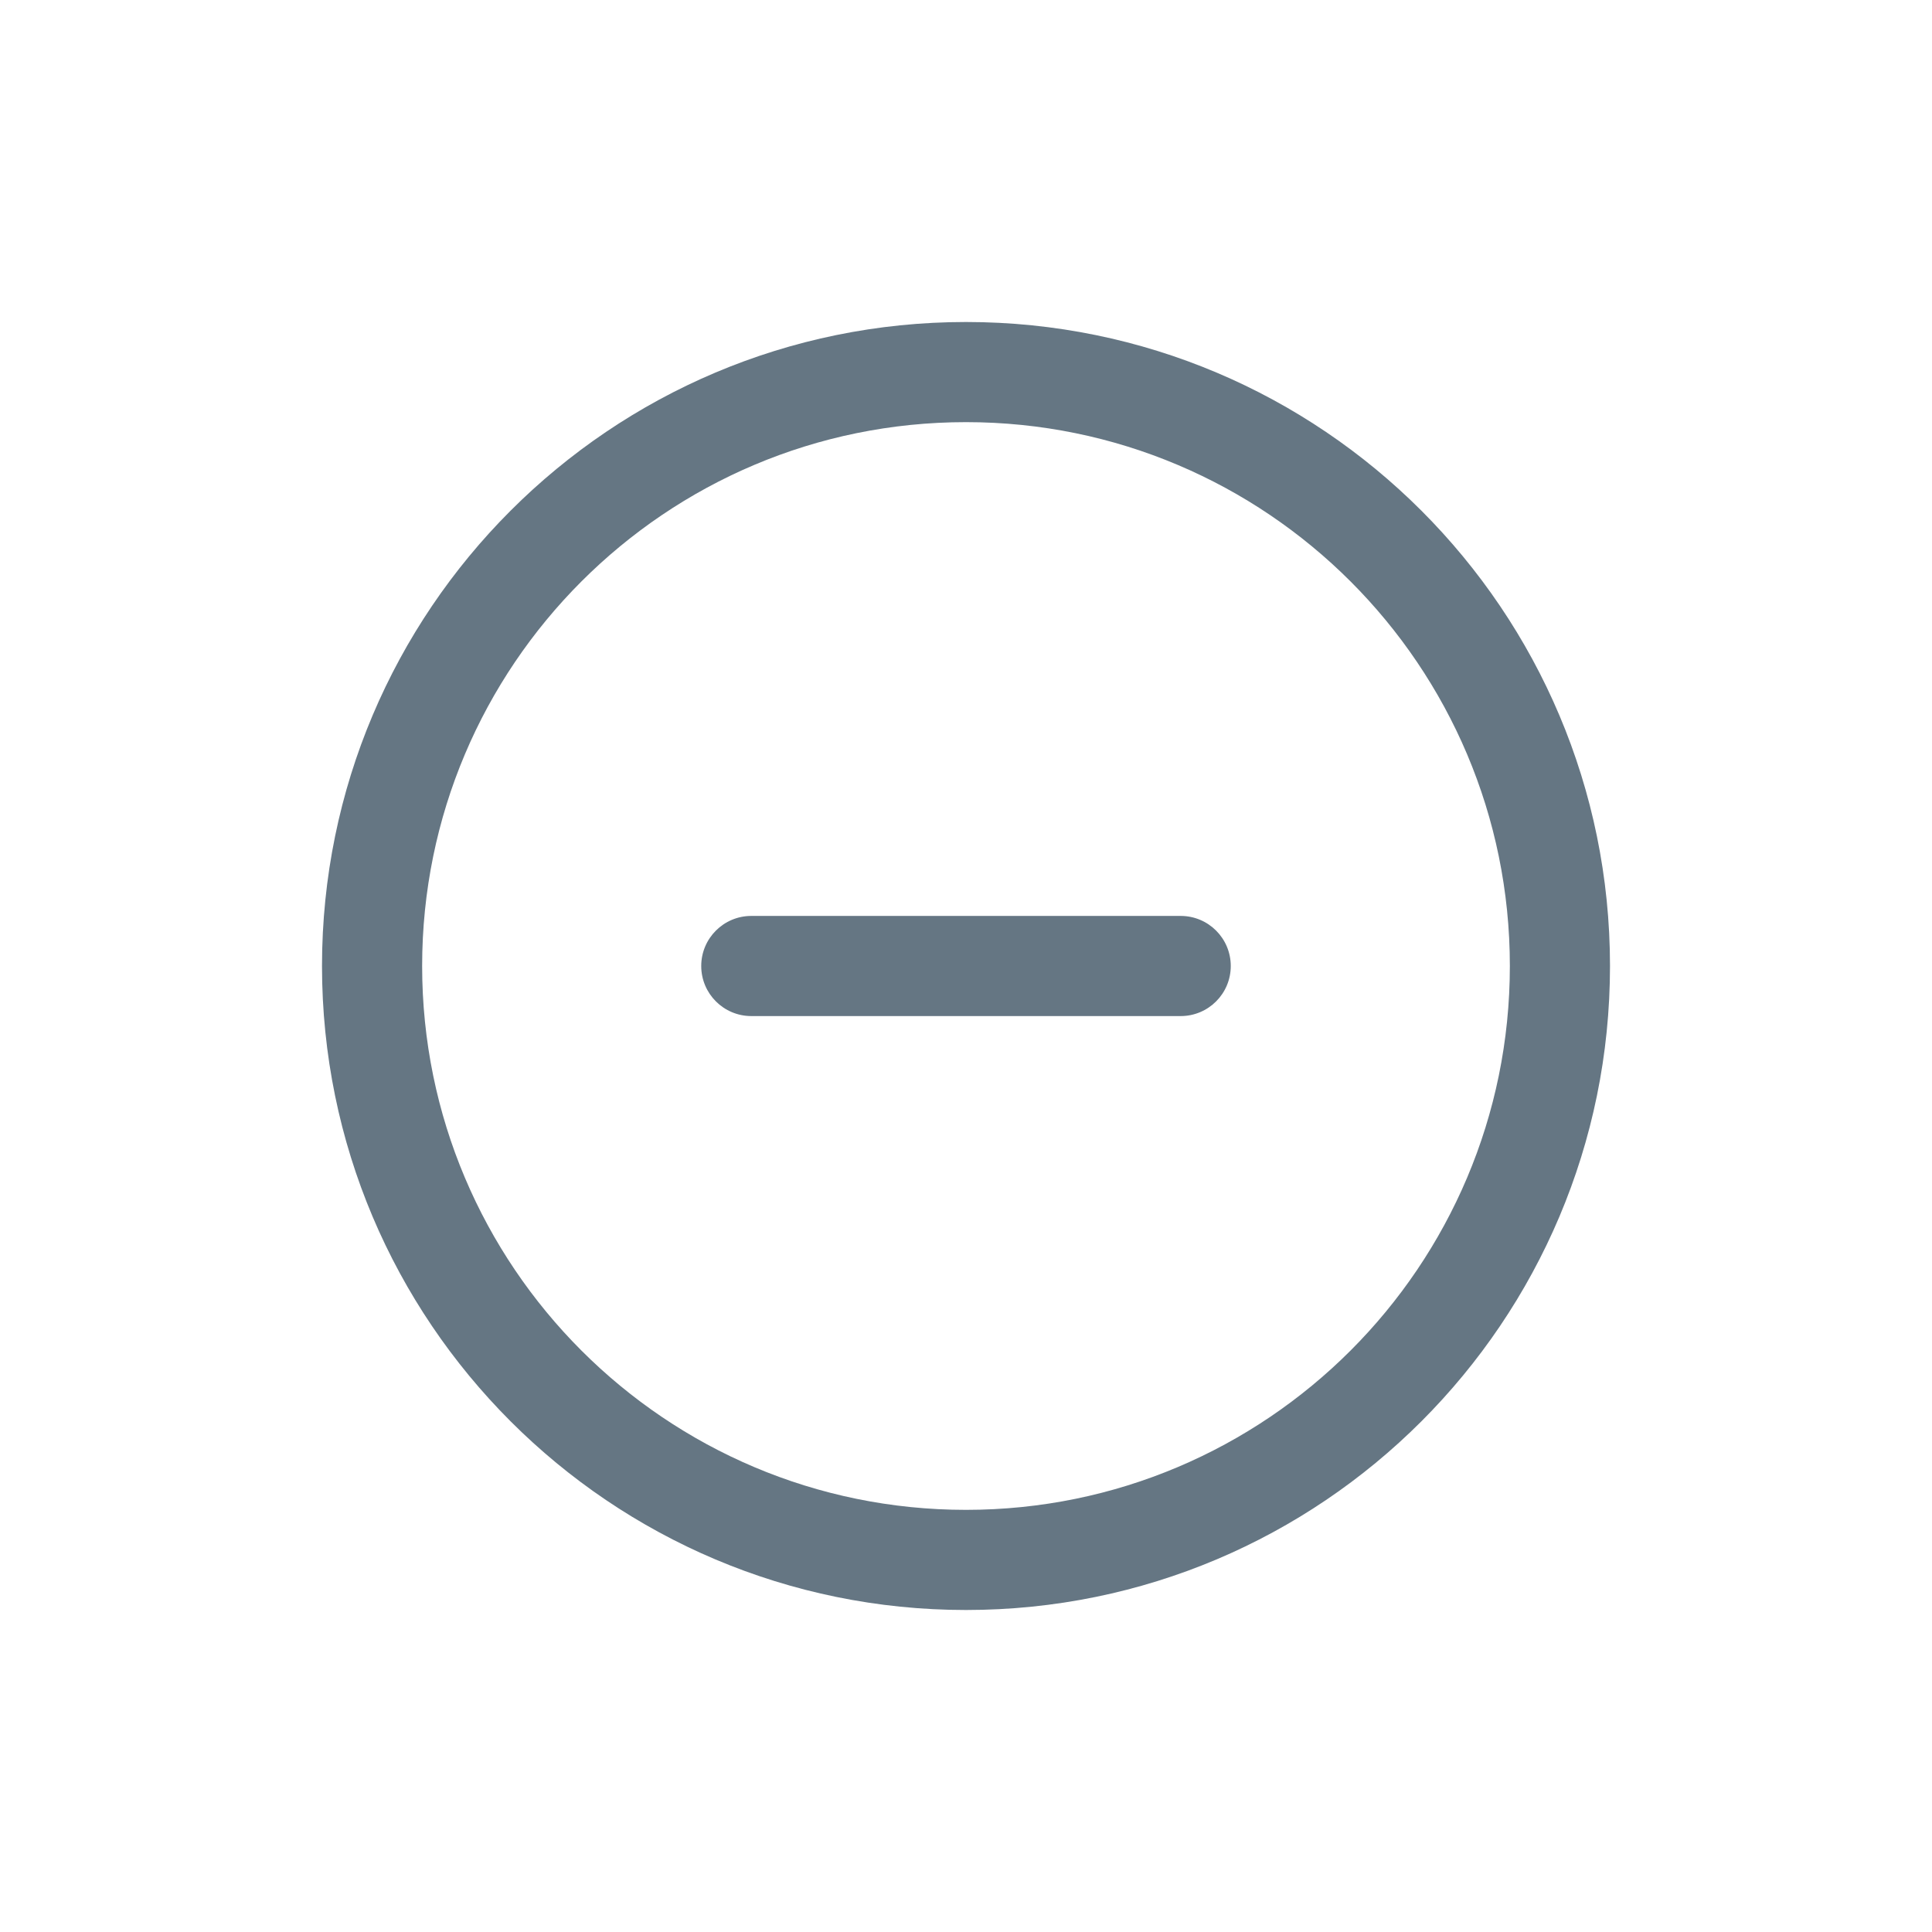 <svg width="24" height="24" viewBox="0 0 24 24" fill="none" xmlns="http://www.w3.org/2000/svg">
<path fill-rule="evenodd" clip-rule="evenodd" d="M12 18.756C15.731 18.756 18.756 15.731 18.756 12C18.756 8.269 15.731 5.244 12 5.244C8.269 5.244 5.244 8.269 5.244 12C5.244 15.731 8.269 18.756 12 18.756ZM12 20C16.418 20 20 16.418 20 12C20 7.582 16.418 4 12 4C7.582 4 4 7.582 4 12C4 16.418 7.582 20 12 20Z" fill="#657683"/>
<path fill-rule="evenodd" clip-rule="evenodd" d="M8.711 12C8.711 11.656 8.99 11.378 9.333 11.378H14.667C15.01 11.378 15.289 11.656 15.289 12C15.289 12.344 15.01 12.622 14.667 12.622H9.333C8.99 12.622 8.711 12.344 8.711 12Z" fill="#657683"/>
</svg>
